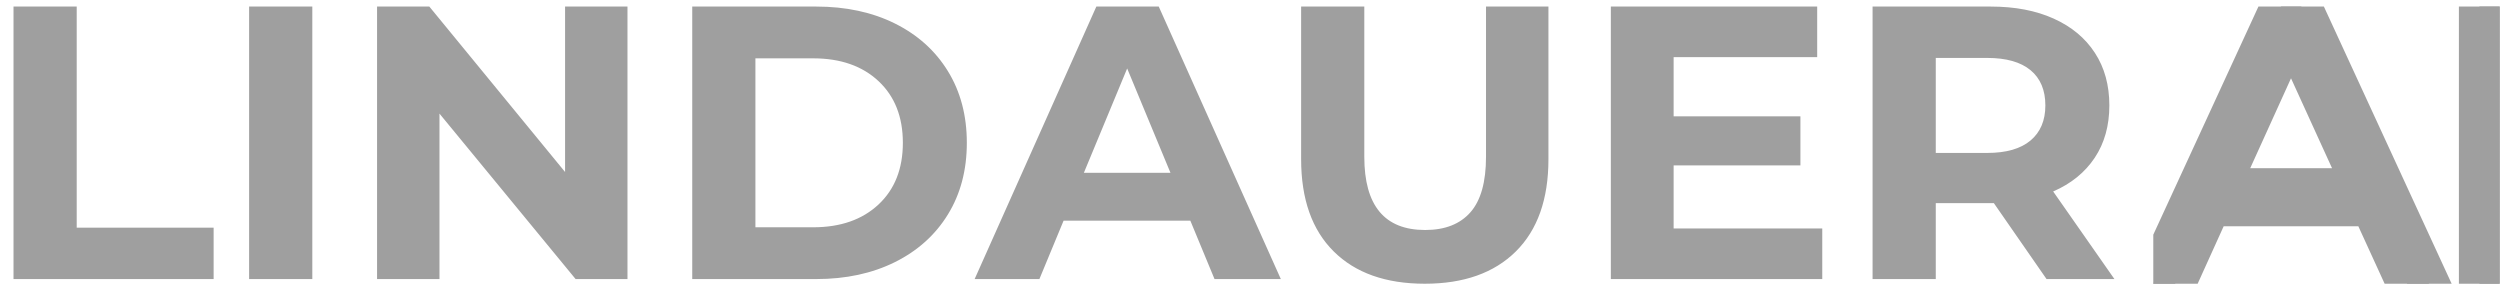 <svg width="104" height="12" viewBox="0 0 104 12" fill="none" xmlns="http://www.w3.org/2000/svg">
    <g clip-path="url(#clip0_60_1038)">
        <g clip-path="url(#clip1_60_1038)">
            <path d="M0.562 11.609V0.273H3.191V9.471H8.887V11.609H0.562ZM10.363 11.609V0.273H12.992V11.609H10.363ZM23.507 0.273H26.103V11.609H23.945L18.282 4.726V11.609H15.686V0.273H17.86L23.507 7.155V0.273ZM28.797 11.609V0.273H33.957C35.19 0.273 36.28 0.507 37.227 0.977C38.173 1.447 38.909 2.108 39.433 2.961C39.958 3.814 40.22 4.807 40.22 5.941C40.22 7.074 39.958 8.068 39.433 8.921C38.909 9.774 38.173 10.435 37.227 10.905C36.28 11.374 35.19 11.609 33.957 11.609H28.797ZM31.425 9.455H33.827C34.963 9.455 35.869 9.139 36.545 8.508C37.221 7.876 37.559 7.02 37.559 5.941C37.559 4.861 37.221 4.006 36.545 3.374C35.869 2.742 34.963 2.427 33.827 2.427H31.425V9.455ZM50.524 11.609L49.518 9.18H44.245L43.239 11.609H40.545L45.608 0.273H48.204L53.283 11.609H50.524ZM45.089 7.188H48.691L46.89 2.848L45.089 7.188ZM59.271 11.803C57.648 11.803 56.385 11.355 55.482 10.459C54.578 9.563 54.127 8.284 54.127 6.621V0.273H56.755V6.524C56.755 8.554 57.599 9.568 59.287 9.568C60.109 9.568 60.736 9.323 61.169 8.832C61.602 8.34 61.818 7.571 61.818 6.524V0.273H64.415V6.621C64.415 8.284 63.963 9.563 63.06 10.459C62.156 11.355 60.893 11.803 59.271 11.803ZM69.623 9.504H75.806V11.609H67.011V0.273H75.595V2.378H69.623V4.84H74.897V6.88H69.623V9.504ZM87.96 11.609H85.136L82.945 8.451H82.816H80.528V11.609H77.899V0.273H82.816C83.822 0.273 84.695 0.44 85.436 0.775C86.177 1.109 86.748 1.584 87.148 2.2C87.549 2.815 87.749 3.544 87.749 4.386C87.749 5.228 87.546 5.954 87.14 6.564C86.734 7.174 86.158 7.641 85.412 7.965L87.96 11.609ZM85.087 4.386C85.087 3.749 84.882 3.261 84.471 2.92C84.06 2.58 83.459 2.41 82.67 2.41H80.528V6.362H82.67C83.459 6.362 84.06 6.189 84.471 5.844C84.882 5.498 85.087 5.012 85.087 4.386Z" fill="#9F9F9F"/>
        </g>
        <g clip-path="url(#clip2_60_1038)">
            <path d="M100.14 11.803L98.655 8.558H91.954L90.485 11.803H89.577L94.891 0.273H95.733L101.048 11.803H100.14ZM92.284 7.85H98.341L95.304 1.195L92.284 7.85ZM103.144 11.803V0.273H103.986V11.803H103.144Z" fill="#9F9F9F" stroke="#9F9F9F" stroke-width="1.708"/>
        </g>
    </g>
    <defs>
        <clipPath id="clip0_60_1038">
            <rect width="103.424" height="11.531" fill="white" transform="translate(0.562 0.273)"/>
        </clipPath>
        <clipPath id="clip1_60_1038">
            <rect width="87.397" height="11.531" fill="white" transform="translate(0.562 0.273)"/>
        </clipPath>
        <clipPath id="clip2_60_1038">
            <rect width="14.409" height="11.531" fill="white" transform="translate(89.577 0.273)"/>
        </clipPath>
    </defs>
</svg>
